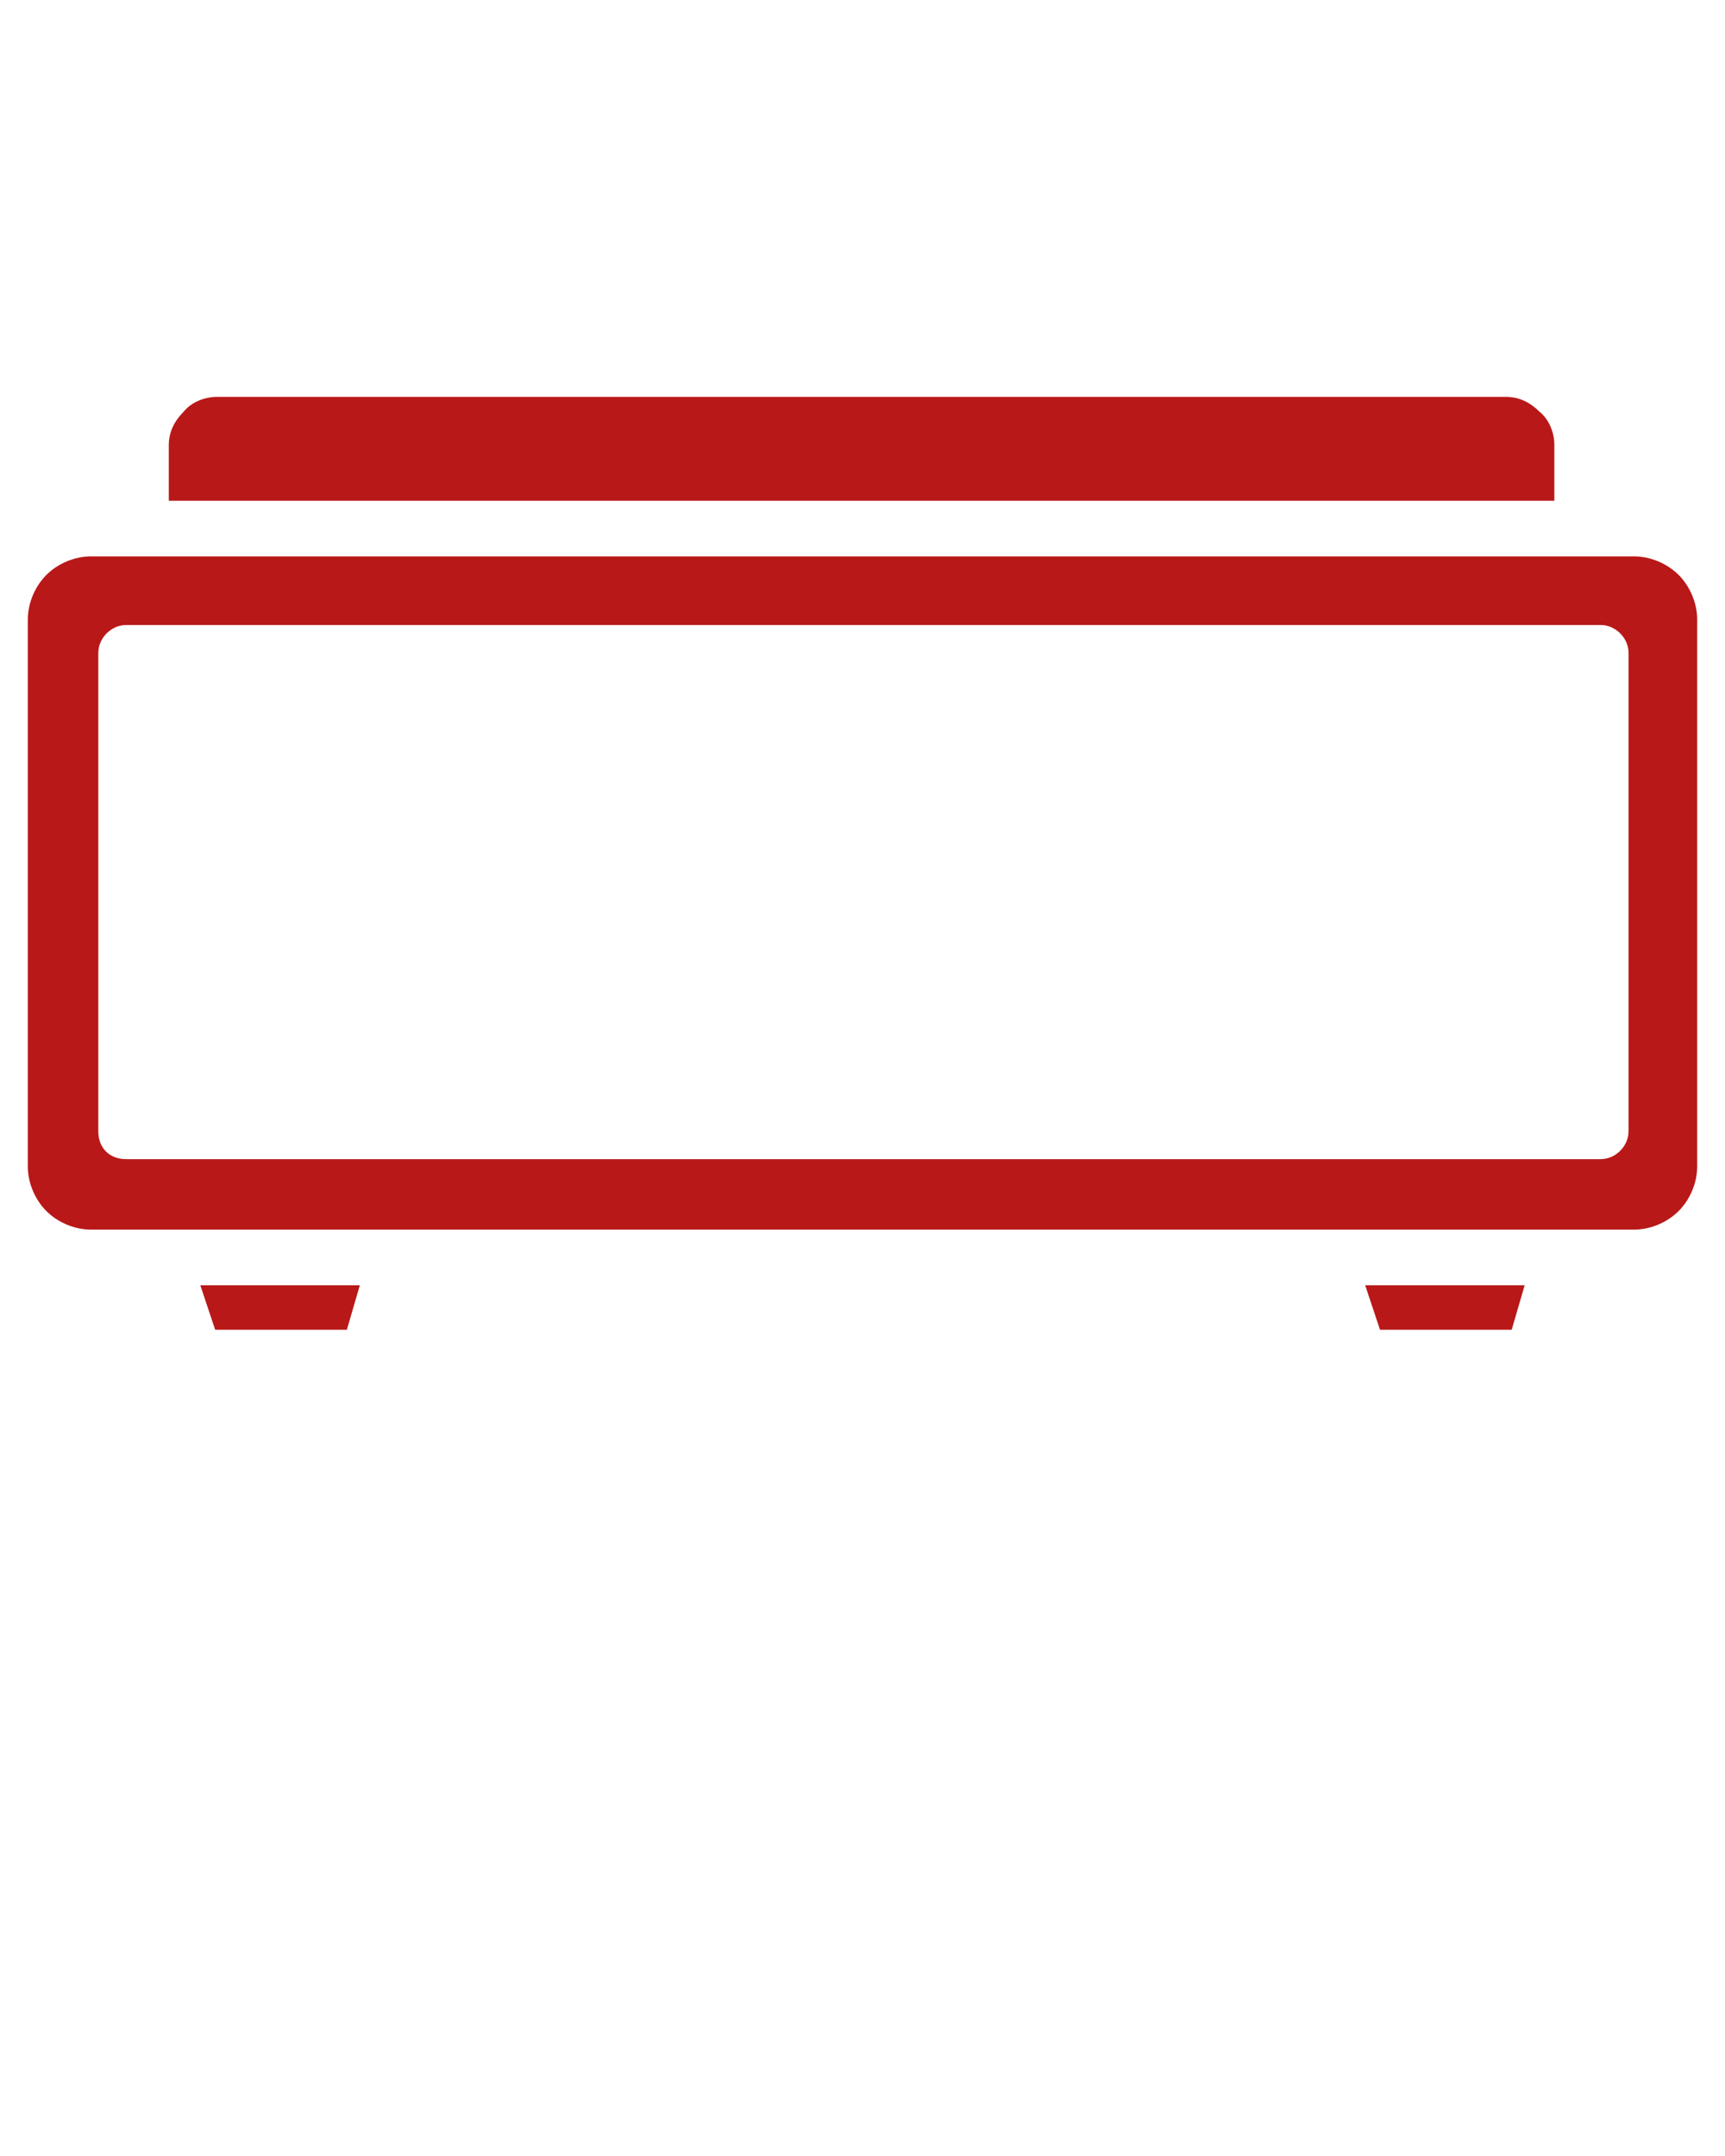 <svg xmlns="http://www.w3.org/2000/svg" xmlns:xlink="http://www.w3.org/1999/xlink" version="1.1" x="0px" y="0px" viewBox="0 0 93 116.25" style="enable-background:new 0 0 93 93;" xml:space="preserve">
	<path fill="#B91818" class="st0" d="M88.1,30H4.9c-0.9,0-1.8,0.4-2.4,1c-0.6,0.6-1,1.5-1,2.4v29.5c0,0.9,0.4,1.8,1,2.4c0.6,0.6,1.5,1,2.4,1h83.2  c0.9,0,1.8-0.4,2.4-1c0.6-0.6,1-1.5,1-2.4V33.4c0-0.9-0.4-1.8-1-2.4C89.9,30.4,89,30,88.1,30L88.1,30z M5.3,61V35.2  c0-0.8,0.7-1.5,1.5-1.5h79.5c0.8,0,1.5,0.7,1.5,1.5V61c0,0.8-0.7,1.5-1.5,1.5H6.8C5.9,62.5,5.3,61.9,5.3,61L5.3,61z M8.2,36.7h76.5,36.7z M9.1,27h74.7v-3c0-0.7-0.3-1.4-0.8-1.8c-0.5-0.5-1.1-0.8-1.8-0.8H11.7c-0.7,0-1.4,0.3-1.8,0.8  c-0.5,0.5-0.8,1.1-0.8,1.8V27L9.1,27z M19.4,69.3h-8.6l0.8,2.4h7.1L19.4,69.3L19.4,69.3z M82.2,69.3h-8.6l0.8,2.4h7.1L82.2,69.3z"/>
</svg>